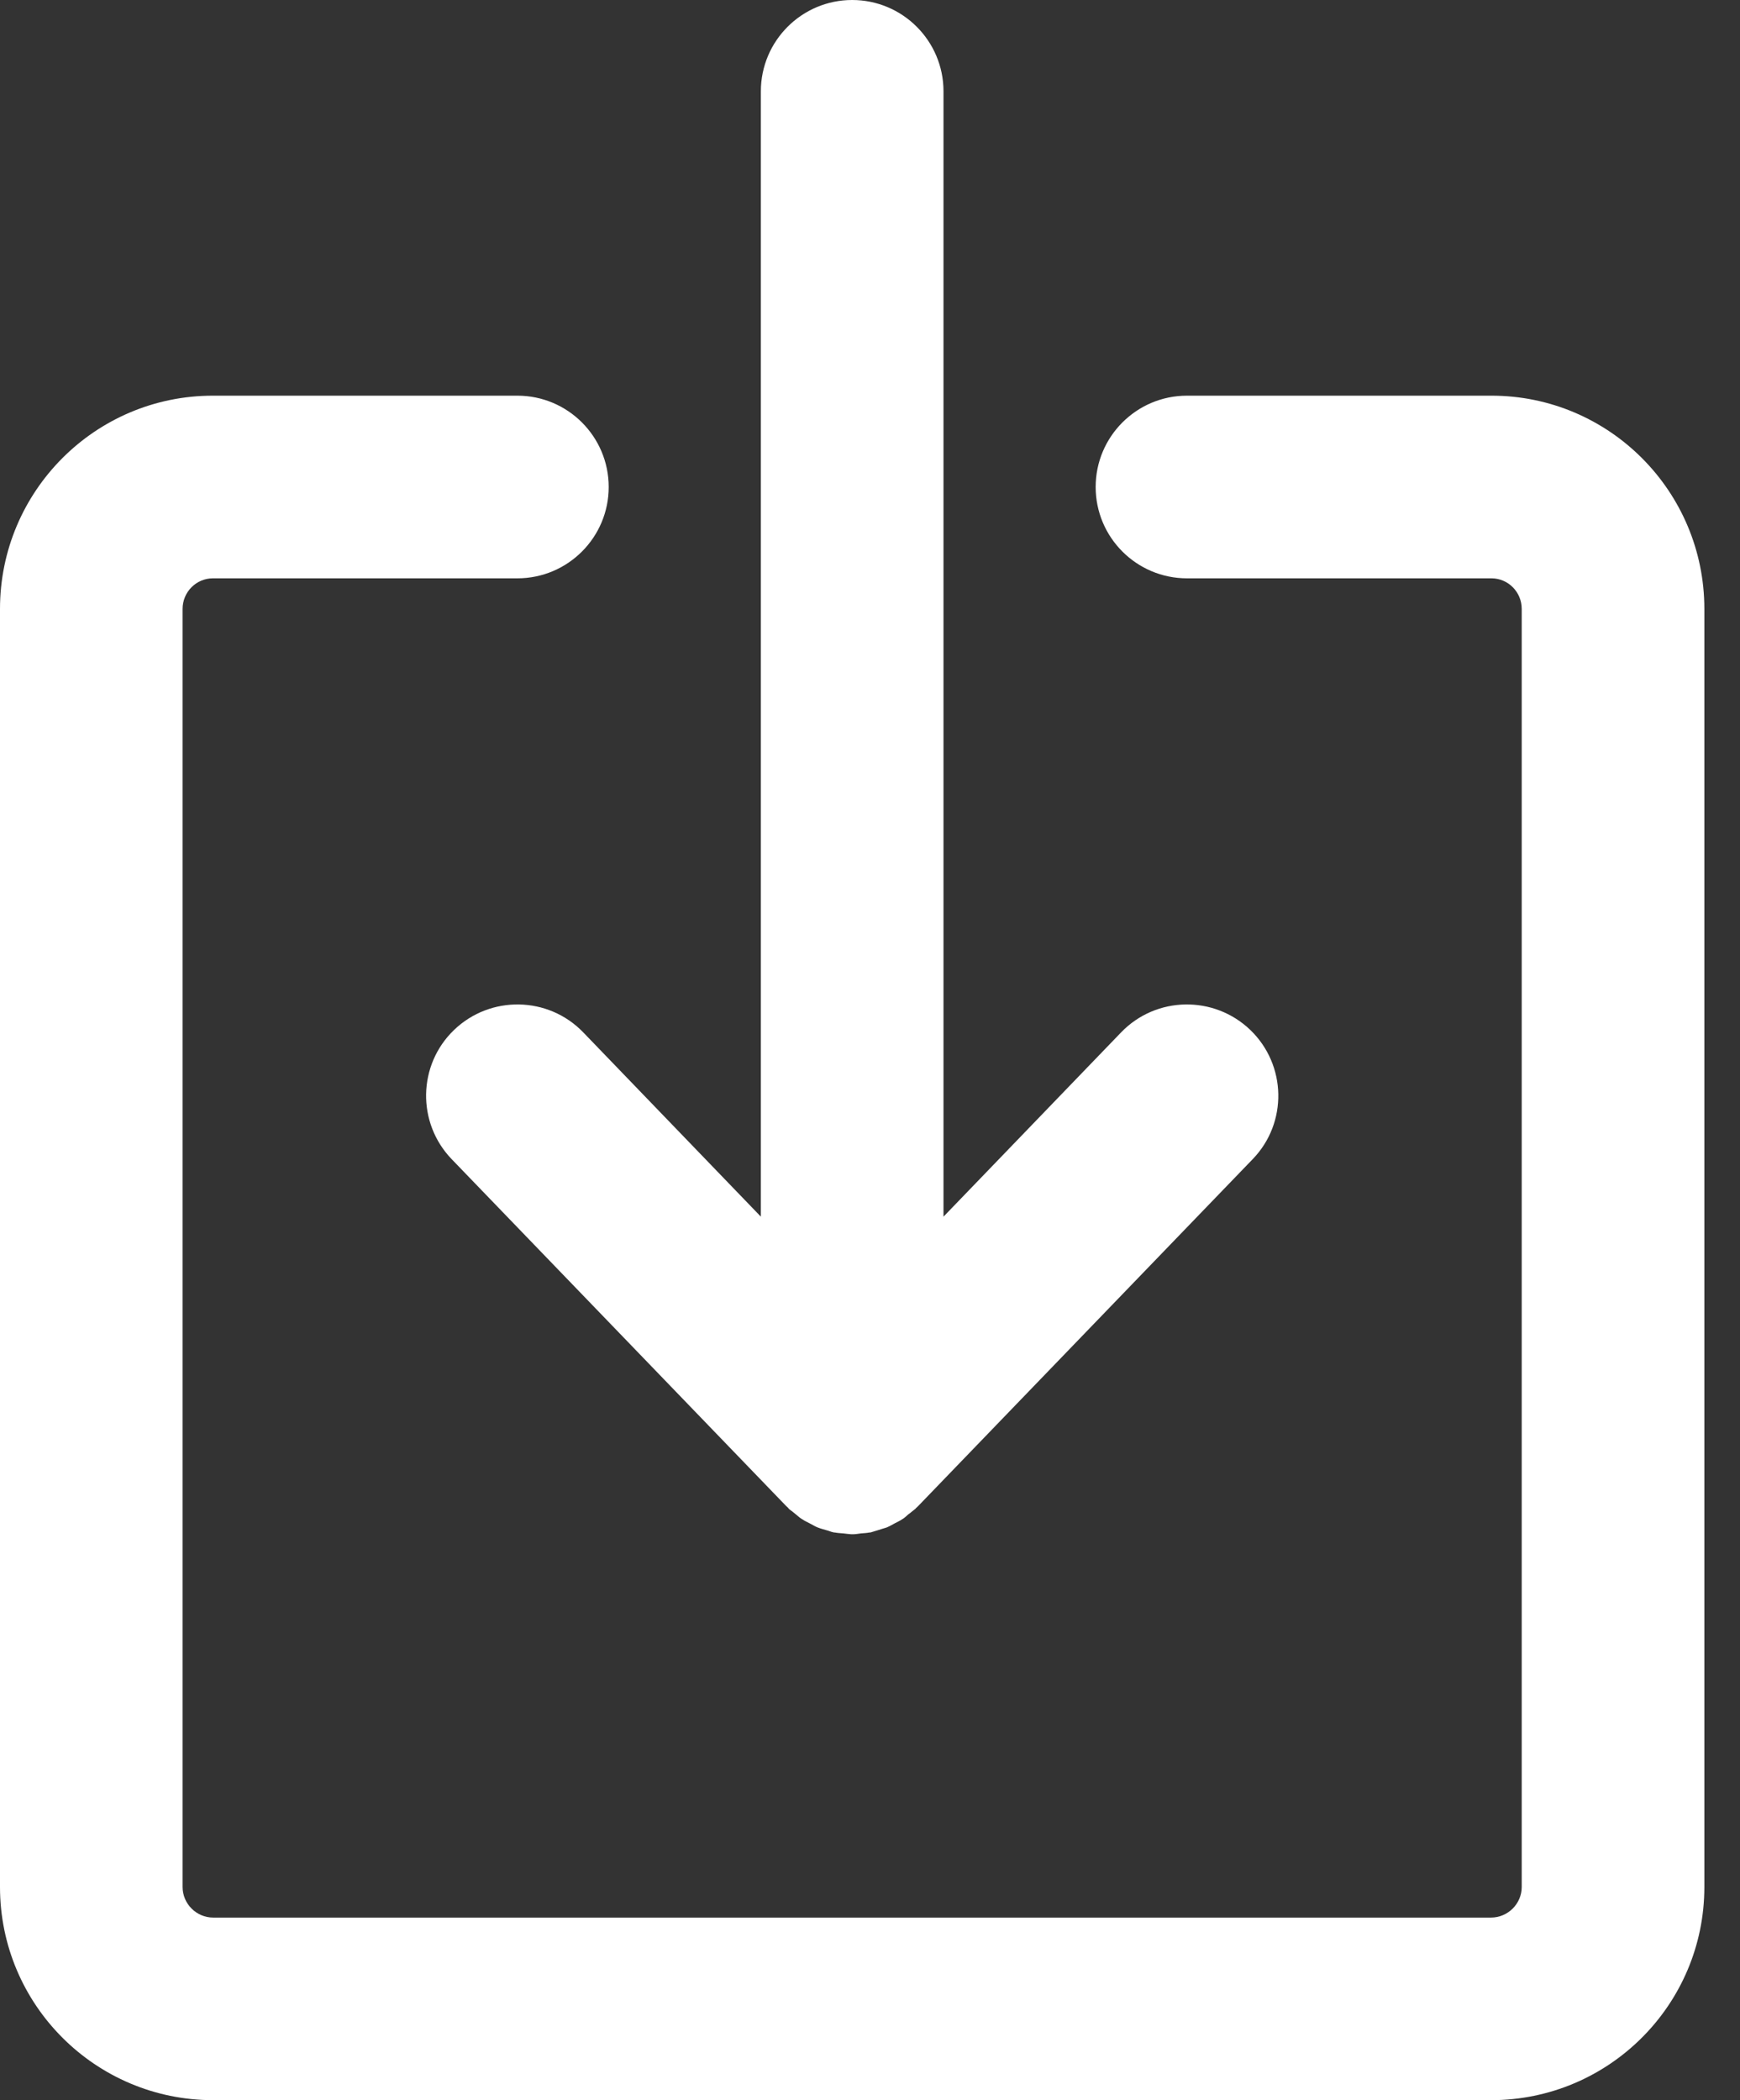 <?xml version="1.0" encoding="UTF-8" standalone="no"?>
<svg width="29px" height="35px" viewBox="0 0 29 35" version="1.1" xmlns="http://www.w3.org/2000/svg" xmlns:xlink="http://www.w3.org/1999/xlink">
    <rect x="0" y="0" width="29" height="35" fill="#333333" stroke="none"/>
    <!-- Generator: Sketch 3.8.3 (29802) - http://www.bohemiancoding.com/sketch -->
    <title>Combined Shape</title>
    <desc>Created with Sketch.</desc>
    <defs></defs>
    <g id="Page-1" stroke="none" stroke-width="1" fill="none" fill-rule="evenodd">
        <g id="chat-photos-2" transform="translate(-329, -7)" fill="#FFFFFF">
            <path d="M348.783,16.638 L353.858,16.638 C354.135,16.638 354.362,16.865 354.362,17.148 L354.362,38.447 C354.362,38.727 354.132,38.957 353.85,38.957 L332.553,38.957 C332.273,38.957 332.043,38.727 332.043,38.447 L332.043,17.148 C332.043,16.865 332.271,16.638 332.548,16.638 L337.623,16.638 C338.463,16.638 339.145,15.956 339.145,15.116 C339.145,14.276 338.463,13.594 337.623,13.594 L332.548,13.594 C330.588,13.594 329,15.187 329,17.148 L329,38.447 C329,40.409 330.591,42 332.553,42 L353.85,42 C355.813,42 357.406,40.409 357.406,38.447 L357.406,17.148 C357.406,15.187 355.818,13.594 353.858,13.594 L348.783,13.594 C347.943,13.594 347.261,14.276 347.261,15.116 C347.261,15.956 347.943,16.638 348.783,16.638 Z M349.839,24.165 C349.234,23.584 348.27,23.599 347.686,24.204 L344.725,27.276 L344.725,8.522 C344.725,7.682 344.043,7 343.203,7 C342.363,7 341.681,7.682 341.681,8.522 L341.681,27.276 L338.72,24.204 C338.136,23.599 337.171,23.584 336.567,24.165 C335.961,24.748 335.946,25.713 336.527,26.317 L342.107,32.103 C342.109,32.106 342.115,32.109 342.117,32.111 C342.125,32.12 342.13,32.124 342.138,32.132 C342.141,32.135 342.144,32.14 342.146,32.143 C342.17,32.167 342.199,32.182 342.223,32.204 C342.241,32.22 342.259,32.233 342.278,32.249 C342.302,32.267 342.323,32.289 342.347,32.304 C342.355,32.312 342.366,32.315 342.373,32.32 C342.41,32.347 342.453,32.365 342.492,32.386 C342.5,32.389 342.506,32.394 342.513,32.397 C342.545,32.412 342.574,32.433 342.608,32.447 C342.617,32.452 342.627,32.455 342.635,32.458 C342.68,32.476 342.725,32.487 342.769,32.5 C342.812,32.51 342.849,32.529 342.891,32.537 C342.899,32.54 342.909,32.54 342.917,32.54 C342.965,32.55 343.01,32.55 343.057,32.555 C343.103,32.56 343.145,32.566 343.189,32.569 L343.203,32.569 L343.216,32.569 C343.261,32.569 343.303,32.56 343.348,32.555 C343.396,32.55 343.441,32.55 343.488,32.54 C343.496,32.54 343.507,32.54 343.515,32.537 C343.557,32.526 343.597,32.51 343.636,32.5 C343.681,32.484 343.726,32.473 343.771,32.458 C343.781,32.455 343.789,32.452 343.797,32.447 C343.837,32.431 343.874,32.407 343.914,32.386 C343.953,32.365 343.996,32.347 344.035,32.32 C344.04,32.315 344.048,32.312 344.056,32.307 C344.086,32.286 344.112,32.26 344.138,32.238 C344.154,32.228 344.17,32.214 344.186,32.201 C344.209,32.18 344.236,32.164 344.259,32.143 C344.262,32.14 344.265,32.135 344.267,32.132 C344.273,32.127 344.281,32.12 344.288,32.114 C344.291,32.109 344.294,32.106 344.299,32.103 L349.879,26.317 C350.463,25.713 350.444,24.748 349.839,24.165 Z" id="Combined-Shape"></path>
        </g>
    </g>
</svg>